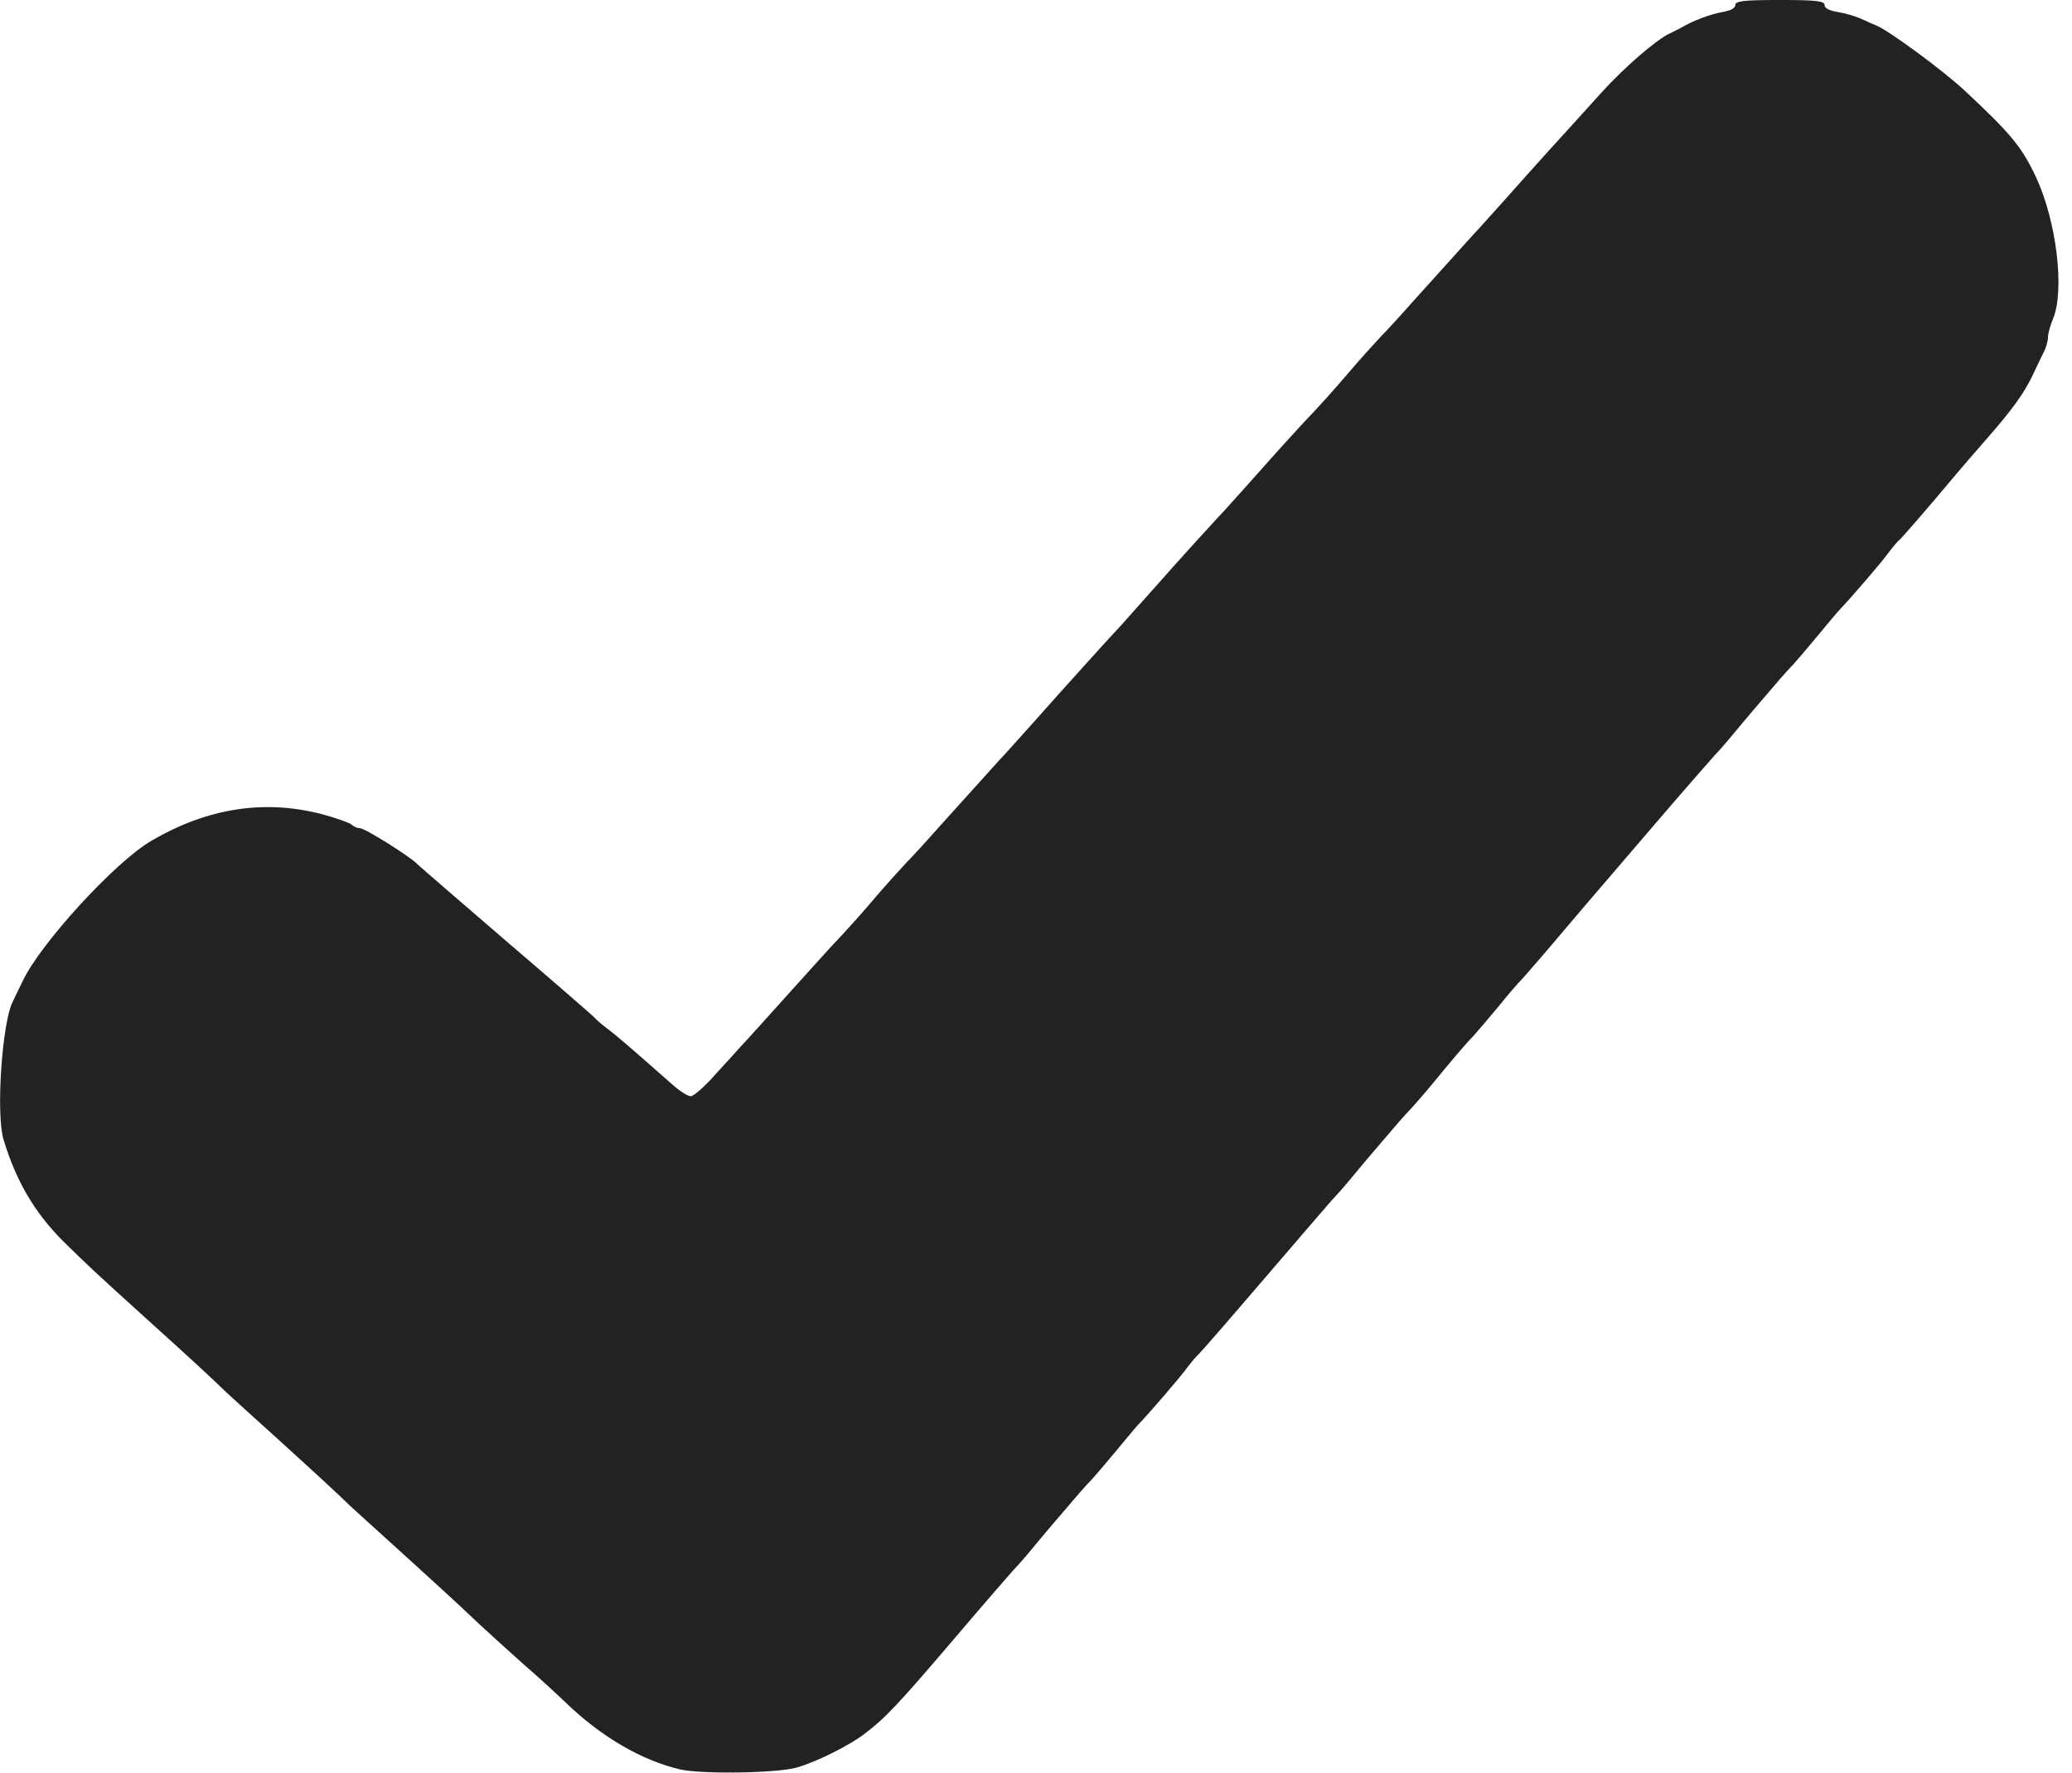 <?xml version="1.0" standalone="no"?>
<!DOCTYPE svg PUBLIC "-//W3C//DTD SVG 20010904//EN"
 "http://www.w3.org/TR/2001/REC-SVG-20010904/DTD/svg10.dtd">
<svg version="1.0" xmlns="http://www.w3.org/2000/svg"
 width="603pt" height="516pt" viewBox="0 0 603 516"
 preserveAspectRatio="xMidYMid meet">
<g transform="translate(0,516) scale(0.1,-0.1)"
fill="#222222" stroke="none">
<path d="M5050 5145 c0 -9 -14 -16 -37 -20 -35 -6 -86 -25 -123 -47 -8 -4 -22
-11 -30 -15 -38 -17 -132 -98 -200 -173 -41 -46 -80 -88 -85 -94 -16 -17 -112
-123 -190 -211 -38 -43 -75 -83 -80 -89 -11 -11 -66 -73 -190 -210 -38 -43
-82 -91 -97 -106 -14 -15 -59 -64 -98 -110 -39 -46 -84 -95 -98 -110 -15 -15
-58 -62 -97 -105 -73 -82 -171 -192 -190 -211 -35 -38 -98 -107 -173 -192 -47
-53 -91 -102 -96 -108 -26 -27 -167 -183 -261 -289 -38 -43 -75 -83 -80 -89
-11 -11 -66 -73 -190 -210 -38 -43 -82 -91 -97 -106 -14 -15 -59 -64 -98 -110
-39 -46 -84 -95 -98 -110 -15 -15 -58 -63 -97 -106 -127 -141 -179 -199 -190
-210 -5 -6 -37 -41 -70 -77 -32 -37 -66 -67 -75 -67 -8 0 -32 15 -52 33 -127
112 -164 144 -191 164 -17 13 -33 27 -36 31 -3 4 -118 104 -256 222 -137 118
-254 219 -260 225 -19 21 -153 105 -167 105 -8 0 -18 4 -24 10 -5 5 -43 19
-84 30 -169 45 -337 19 -500 -77 -105 -61 -323 -299 -374 -408 -11 -22 -24
-49 -29 -60 -31 -61 -49 -325 -27 -400 36 -120 90 -213 173 -296 70 -69 89
-87 257 -239 131 -118 182 -166 218 -201 15 -14 78 -71 140 -127 130 -118 183
-167 220 -203 15 -14 78 -71 140 -127 112 -102 150 -136 240 -221 26 -24 83
-76 127 -115 44 -38 98 -88 120 -109 104 -101 223 -170 335 -196 62 -14 284
-11 340 6 56 16 152 64 195 97 61 46 98 85 265 281 84 99 161 187 169 196 9 9
34 37 56 64 37 45 75 89 135 159 14 16 32 36 41 45 8 9 39 45 68 80 29 35 58
70 64 76 31 32 125 141 144 168 13 17 27 33 31 36 4 3 91 103 192 221 101 118
191 222 199 231 9 9 34 37 56 64 37 45 75 89 135 159 14 16 32 36 41 45 8 9
38 43 65 76 62 76 95 113 115 134 8 9 39 45 69 81 29 36 56 67 59 70 4 3 37
41 75 85 107 126 109 129 299 350 99 116 188 217 196 226 9 9 34 37 56 64 37
45 75 89 135 159 14 16 32 36 41 45 8 9 39 45 68 80 29 35 58 70 64 76 31 32
125 141 144 168 13 17 26 33 31 36 6 5 77 86 169 196 14 17 51 59 82 95 76 86
112 137 135 185 10 22 25 52 32 67 8 14 14 35 14 46 0 11 7 36 15 55 34 83 10
284 -50 412 -41 87 -72 125 -207 251 -62 58 -222 176 -258 190 -8 3 -28 12
-45 20 -16 7 -47 16 -67 19 -24 4 -38 11 -38 20 0 12 -23 15 -130 15 -107 0
-130 -3 -130 -15z"/>
</g>
</svg>
